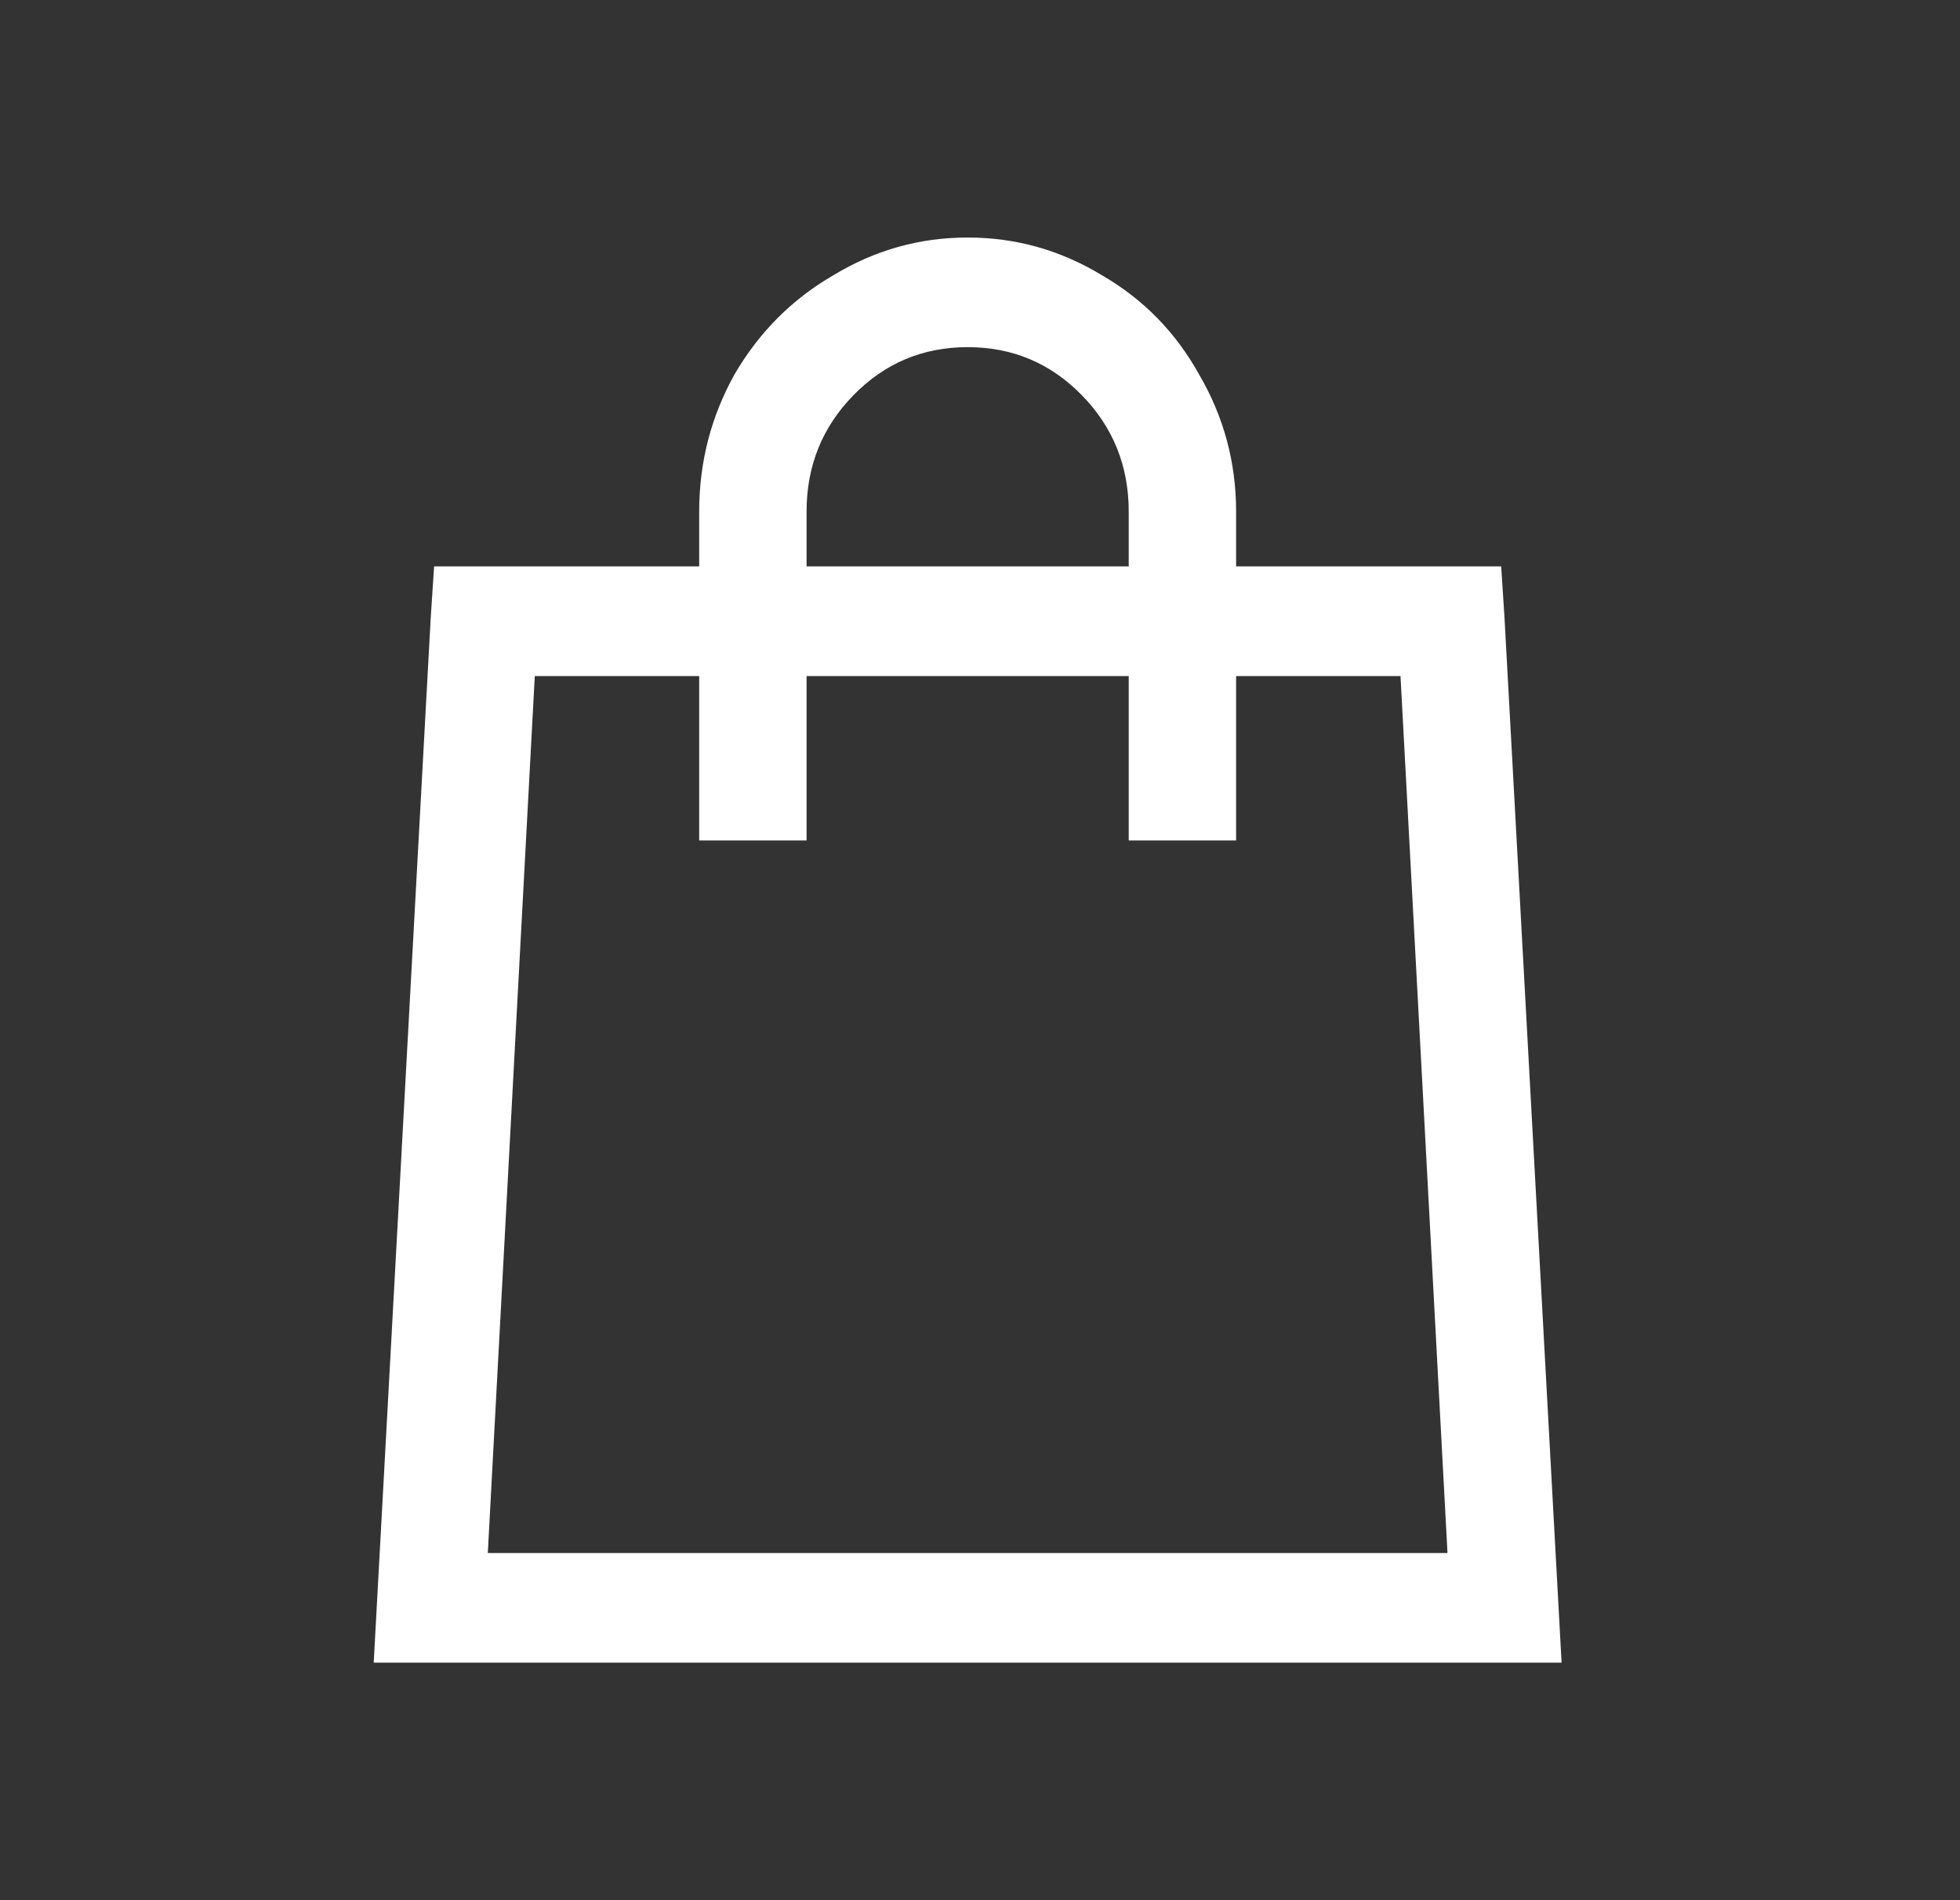 <svg width="33" height="32" viewBox="0 0 33 32" fill="none" xmlns="http://www.w3.org/2000/svg">
<rect x="0" y="0" width="33" height="32" fill="#333333" stroke="none"/>
<path d="M16.292 4C15.482 4 14.729 4.212 14.032 4.635C13.335 5.038 12.78 5.596 12.365 6.308C11.97 7.019 11.772 7.788 11.772 8.615V9.538H7.309L7.252 10.404L6.292 28H26.292L25.331 10.404L25.275 9.538H20.812V8.615C20.812 7.788 20.605 7.019 20.19 6.308C19.795 5.596 19.249 5.038 18.552 4.635C17.855 4.212 17.102 4 16.292 4ZM16.292 5.846C17.045 5.846 17.686 6.115 18.213 6.654C18.74 7.192 19.004 7.846 19.004 8.615V9.538H13.58V8.615C13.58 7.846 13.844 7.192 14.371 6.654C14.898 6.115 15.539 5.846 16.292 5.846ZM9.004 11.385H11.772V14.154H13.58V11.385H19.004V14.154H20.812V11.385H23.58L24.371 26.154H8.213L9.004 11.385Z" fill="white"/>
</svg>
